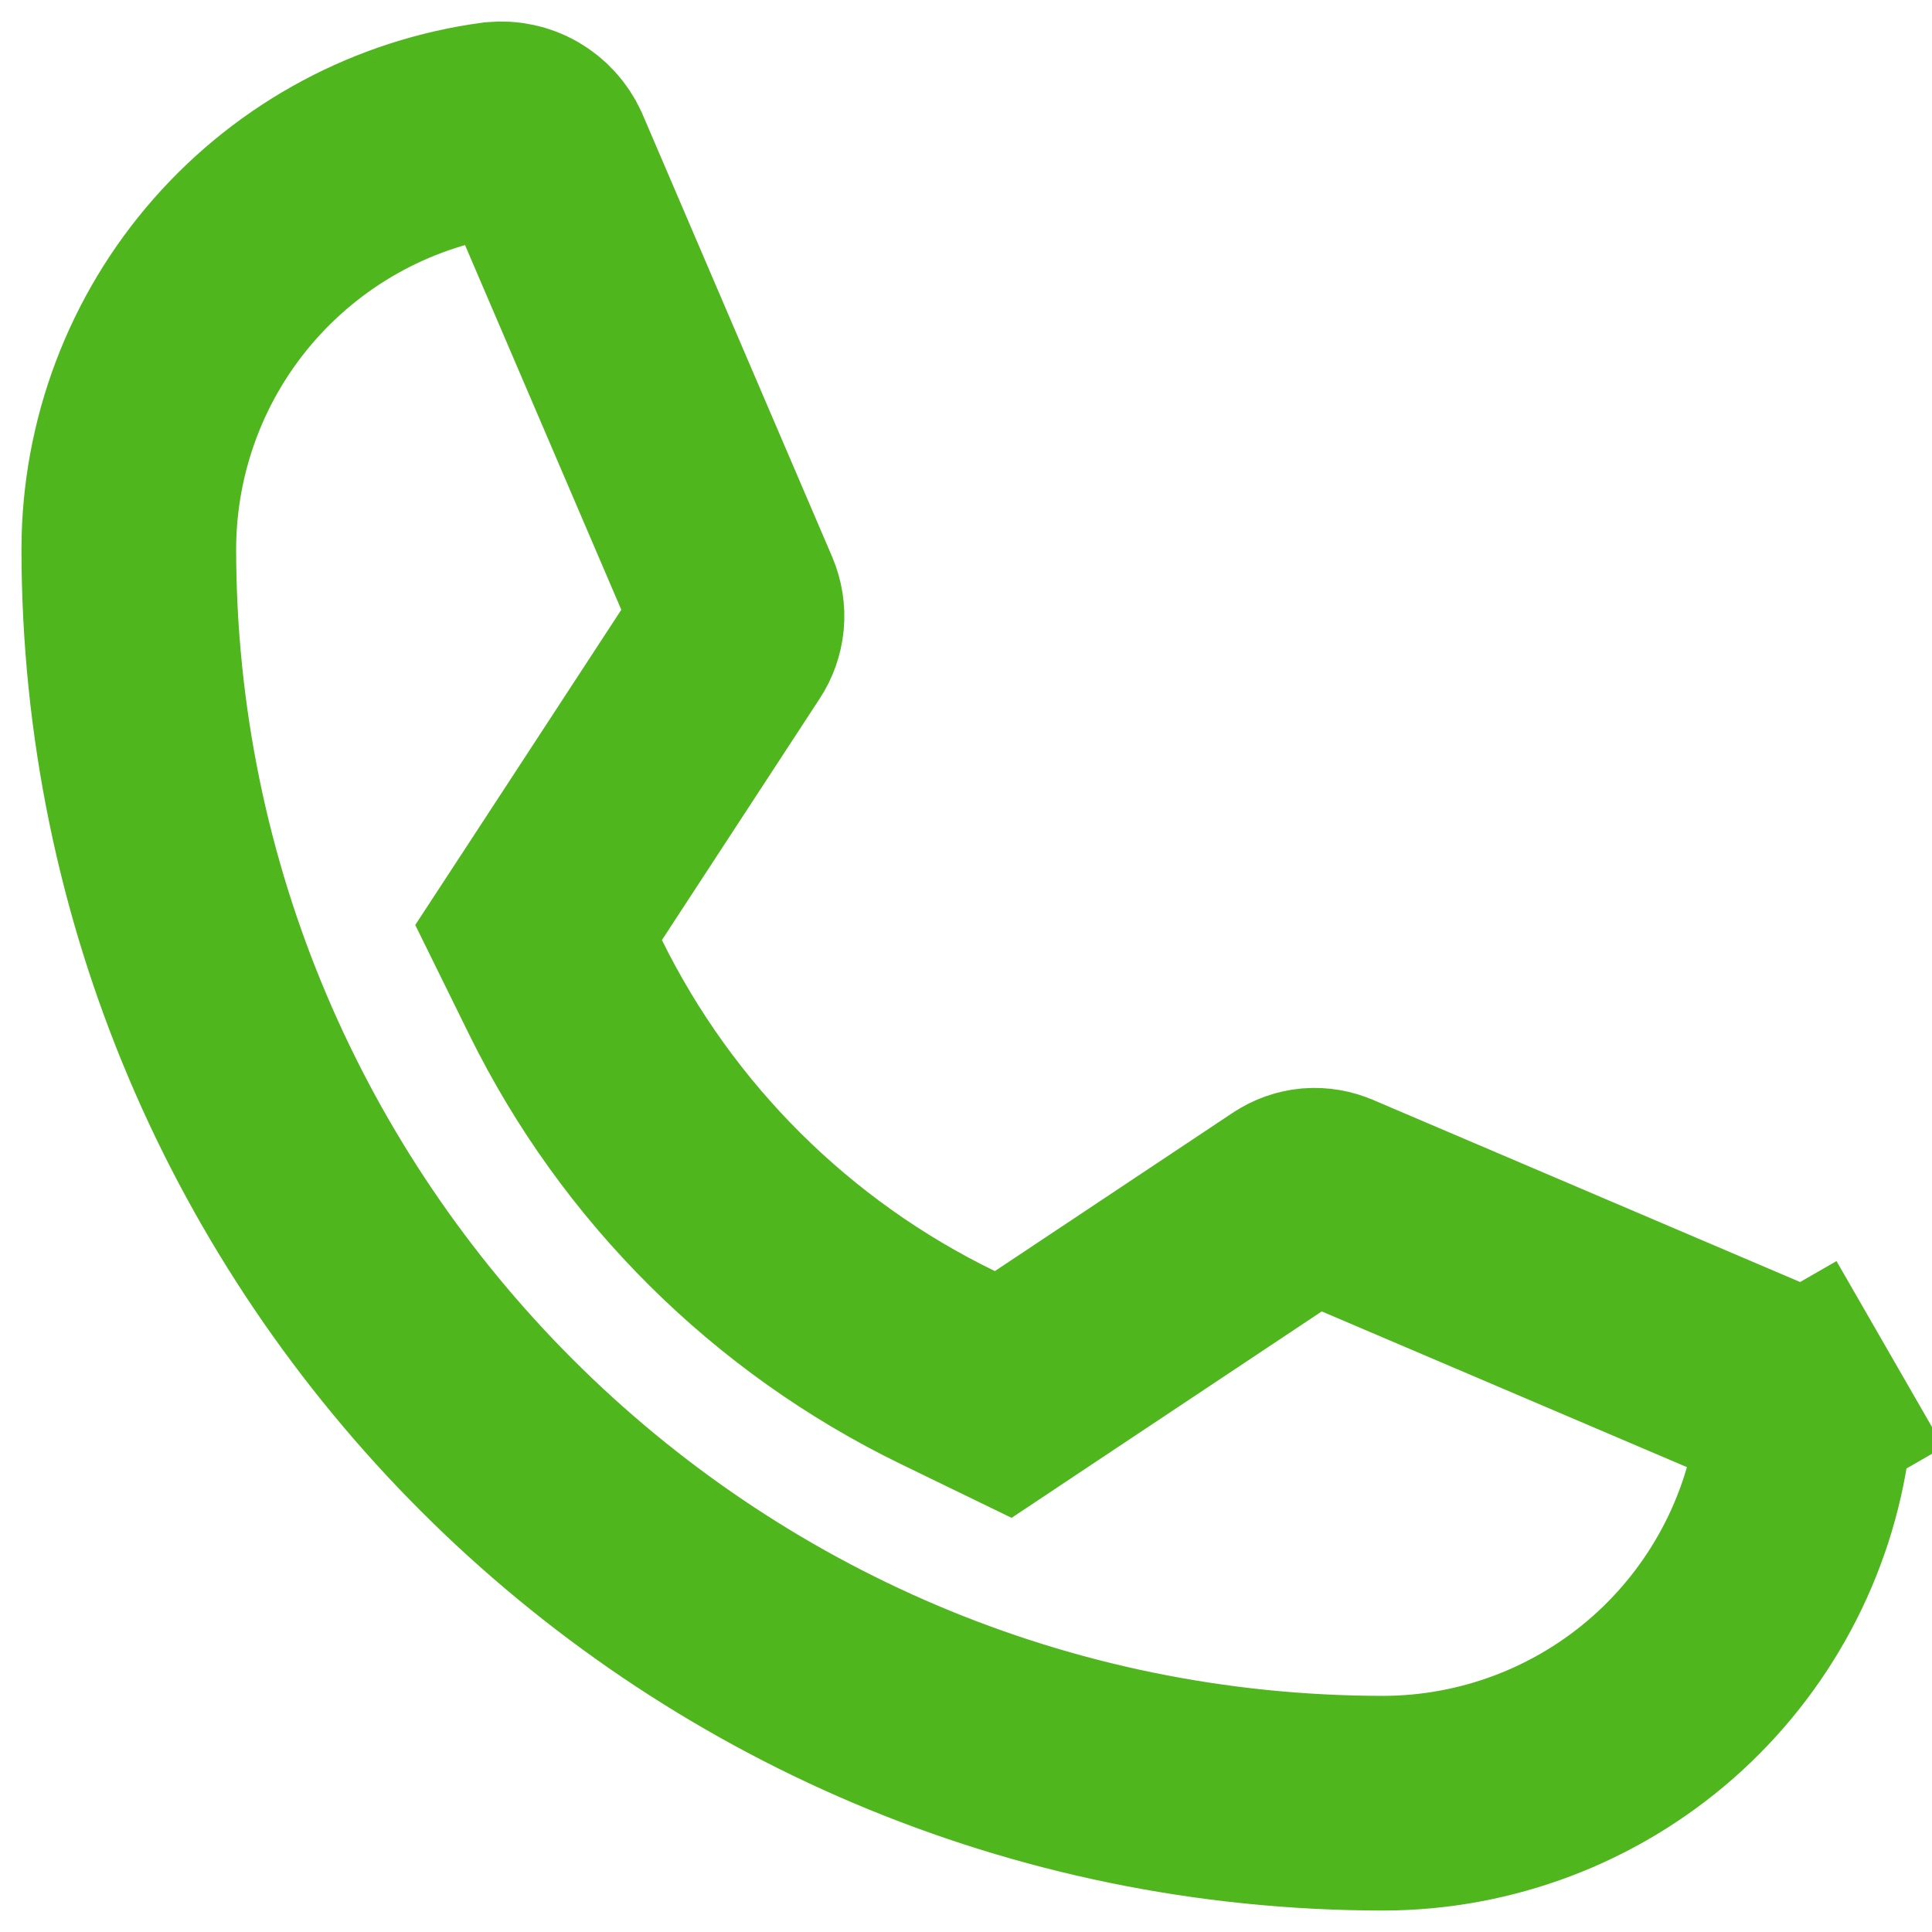 <svg width="18" height="18" viewBox="0 0 18 18" fill="none" xmlns="http://www.w3.org/2000/svg">
<path d="M6.799 5.963L6.799 5.963L6.793 5.972L5.33 8.211L5.018 8.688L5.27 9.2C6.03 10.744 7.284 11.99 8.832 12.742L9.347 12.992L9.823 12.675L12.035 11.203L12.035 11.203L12.04 11.2C12.093 11.164 12.154 11.143 12.217 11.137C12.281 11.132 12.345 11.143 12.403 11.169L12.411 11.172L12.42 11.176L16.545 12.935C16.628 12.973 16.697 13.036 16.742 13.115L17.609 12.616L16.742 13.115C16.787 13.193 16.807 13.283 16.798 13.373C16.672 14.318 16.207 15.186 15.491 15.816C14.772 16.448 13.848 16.798 12.89 16.8C6.445 16.799 1.201 11.555 1.2 5.11C1.203 4.153 1.552 3.228 2.185 2.509C2.815 1.793 3.682 1.329 4.628 1.202C4.717 1.194 4.808 1.213 4.886 1.258C4.965 1.304 5.028 1.373 5.066 1.456L6.834 5.582C6.834 5.582 6.834 5.582 6.834 5.582C6.86 5.644 6.871 5.711 6.865 5.777C6.858 5.844 6.836 5.908 6.799 5.963Z" stroke="#4FB61E" stroke-width="2"/>
</svg>
